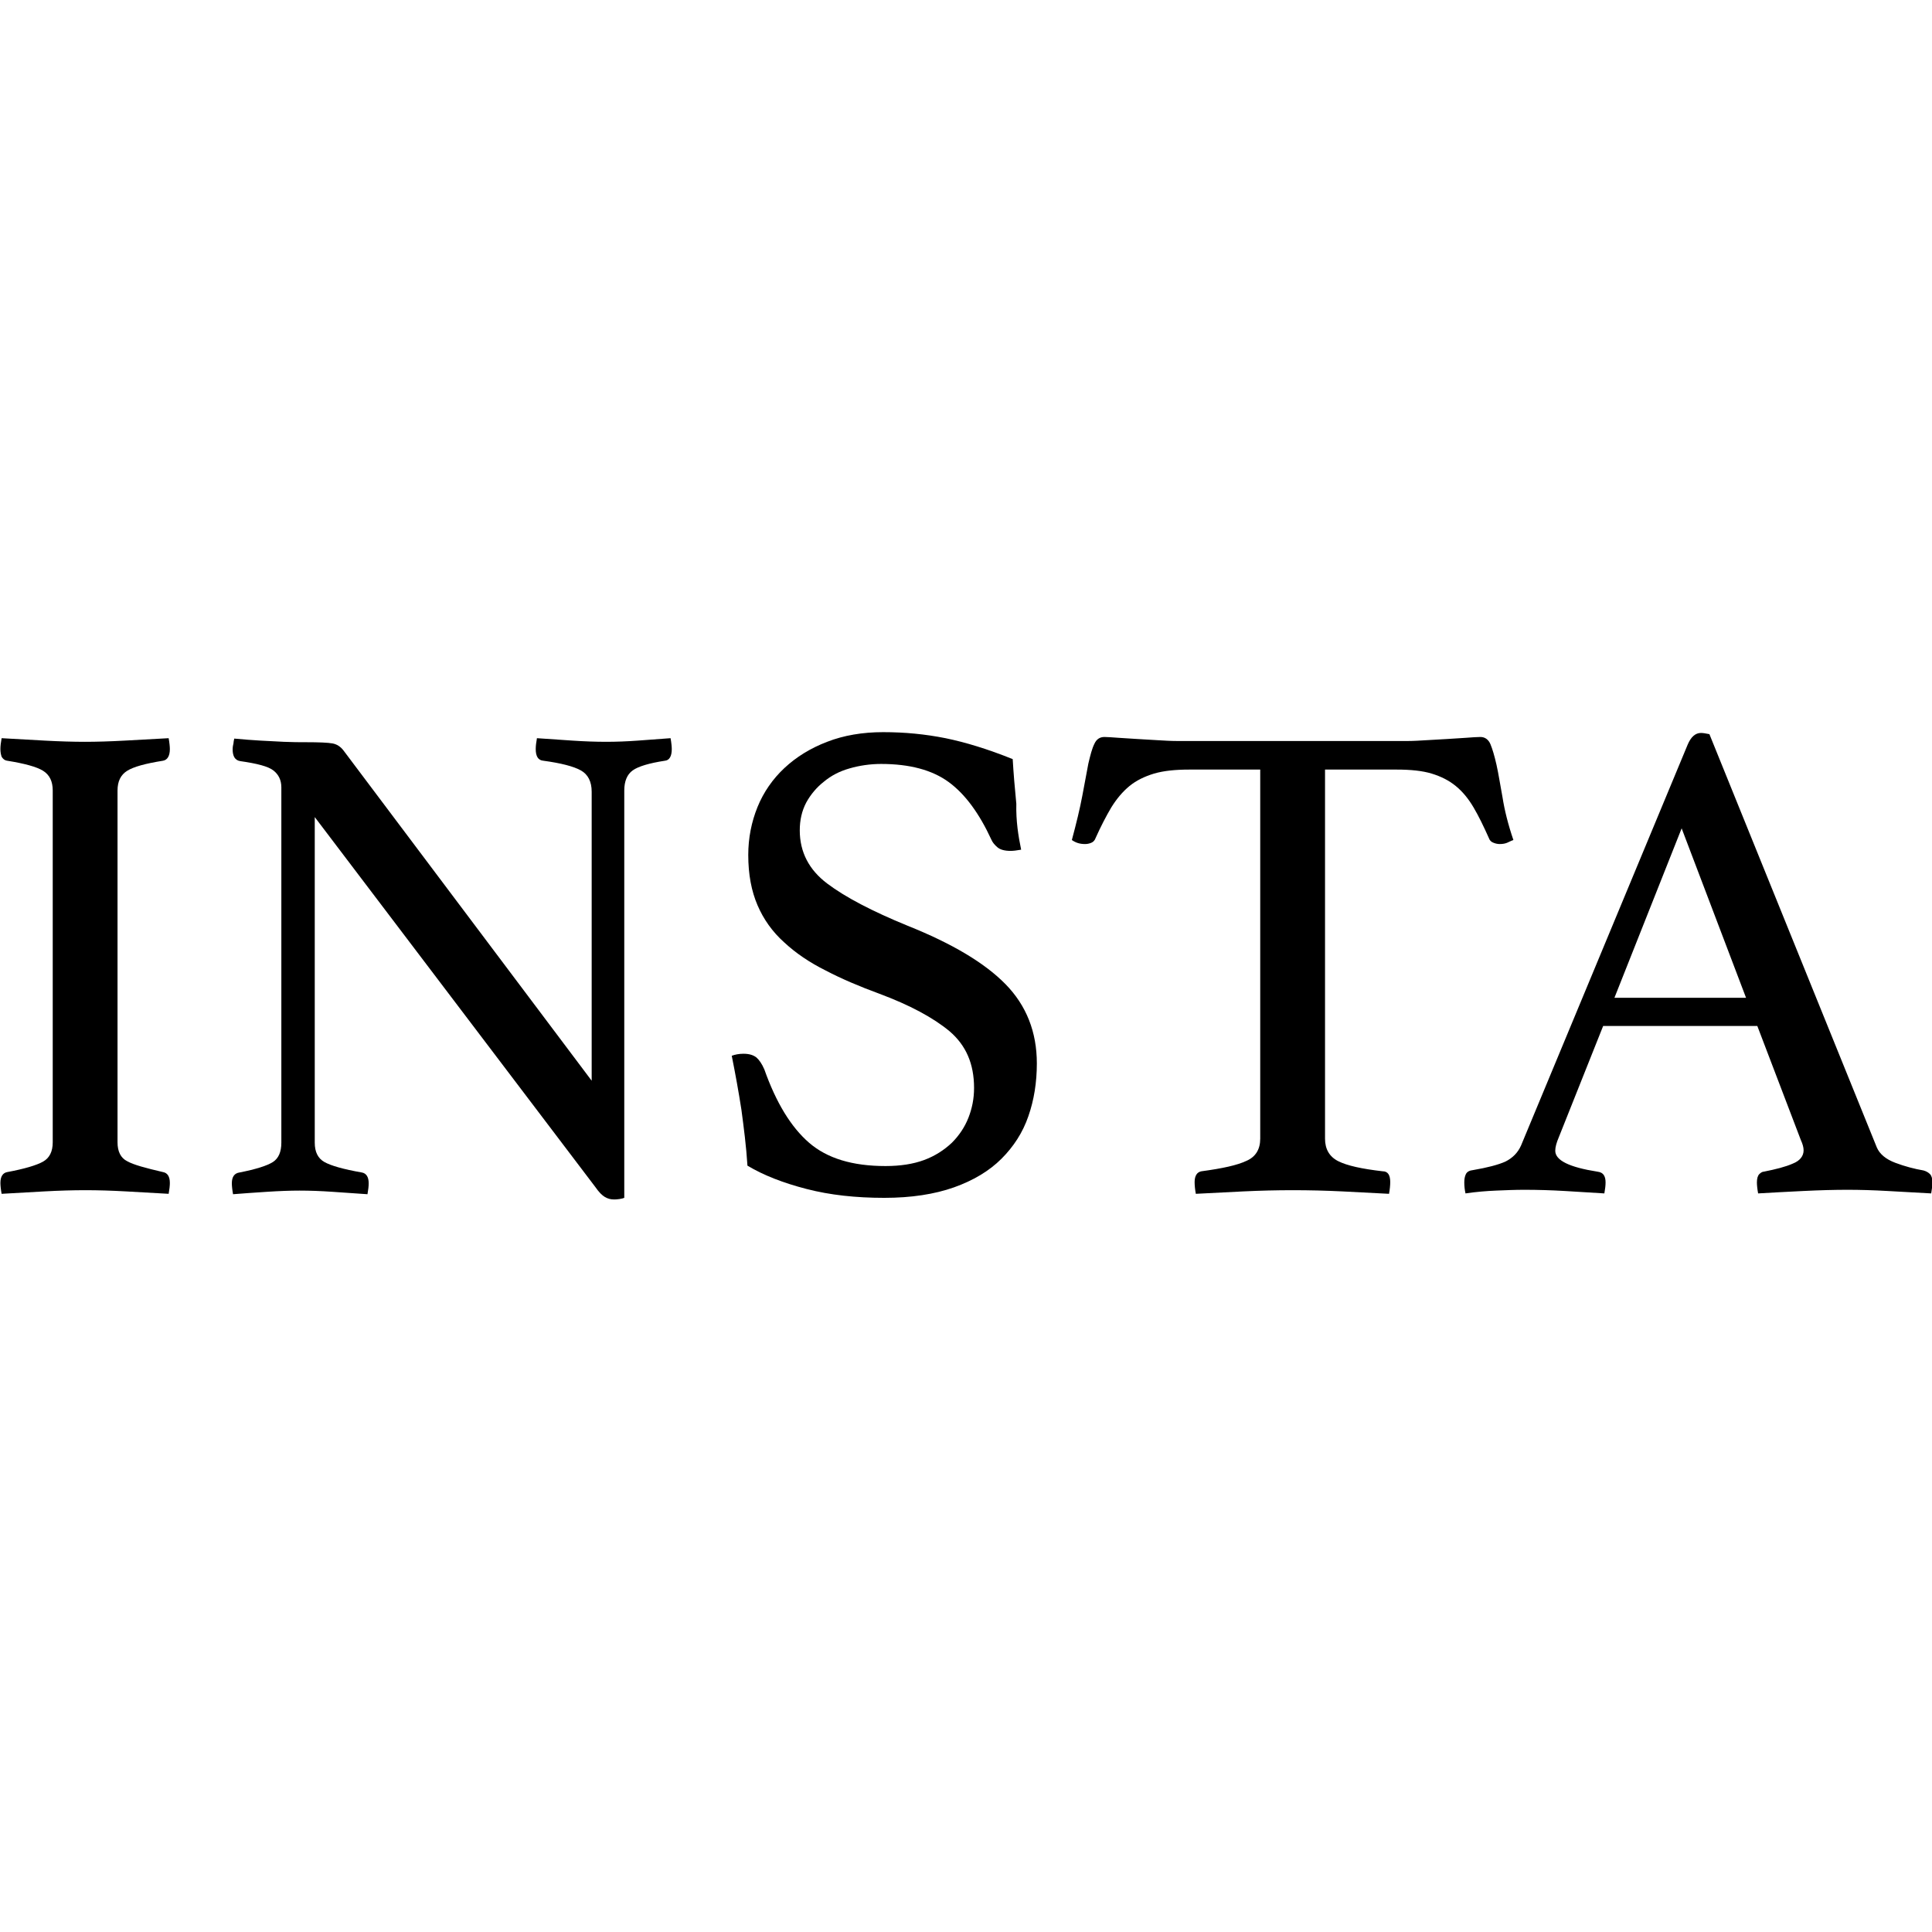 <?xml version="1.0" encoding="utf-8"?>
<!-- Generator: Adobe Illustrator 18.0.0, SVG Export Plug-In . SVG Version: 6.00 Build 0)  -->
<!DOCTYPE svg PUBLIC "-//W3C//DTD SVG 1.1//EN" "http://www.w3.org/Graphics/SVG/1.1/DTD/svg11.dtd">
<svg version="1.1" id="Capa_1" xmlns="http://www.w3.org/2000/svg" xmlns:xlink="http://www.w3.org/1999/xlink" x="0px" y="0px"
	 viewBox="0 0 480 480" enable-background="new 0 0 480 480" xml:space="preserve">
<g>
	<path d="M29.2,283.8c0,2.3,0.8,3.9,2.4,4.7c1.6,0.9,4.6,1.7,8.9,2.7c1.1,0.2,1.7,1.1,1.7,2.7c0,0.7-0.1,1.6-0.3,2.7
		c-3.6-0.2-7.1-0.4-10.6-0.6c-3.6-0.2-6.9-0.3-10.1-0.3c-3.1,0-6.5,0.1-10.2,0.3c-3.7,0.2-7.2,0.4-10.6,0.6
		c-0.2-1.1-0.3-2.1-0.3-2.7c0-1.6,0.6-2.5,1.7-2.7c4.3-0.8,7.3-1.7,8.9-2.6c1.6-0.9,2.4-2.5,2.4-4.8v-87.4c0-2.3-0.8-3.9-2.4-4.9
		c-1.6-1-4.6-1.8-8.9-2.5c-0.7-0.1-1.1-0.5-1.4-1c-0.2-0.6-0.3-1.2-0.3-1.9c0-0.7,0.1-1.6,0.3-2.7c3.4,0.2,7,0.4,10.7,0.6
		c3.7,0.2,7.1,0.3,10,0.3c2.9,0,6.2-0.1,9.9-0.3c3.7-0.2,7.4-0.4,10.9-0.6c0.2,1.1,0.3,2.1,0.3,2.7c0,1.7-0.6,2.7-1.7,2.9
		c-4.4,0.7-7.3,1.5-8.9,2.5c-1.6,1-2.4,2.6-2.4,4.9V283.8z"/>
	<path d="M147,268.5v-71.8c0-2.5-0.9-4.3-2.7-5.3c-1.8-1-4.9-1.8-9.3-2.4c-1.3-0.1-1.9-1.1-1.9-2.9c0-0.7,0.1-1.6,0.3-2.7
		c2.9,0.2,5.8,0.4,8.8,0.6c3,0.2,5.8,0.3,8.4,0.3c2.5,0,5.2-0.1,7.9-0.3c2.7-0.2,5.4-0.4,8.1-0.6c0.2,1.1,0.3,2.1,0.3,2.7
		c0,1.8-0.6,2.8-1.7,2.9c-3.9,0.6-6.6,1.4-8,2.4c-1.4,1-2.1,2.7-2.1,5v101.2c-0.2,0.1-0.6,0.2-1.2,0.3c-0.6,0.1-1,0.1-1.4,0.1
		c-0.8,0-1.5-0.2-2.2-0.6c-0.7-0.4-1.5-1.2-2.4-2.5l-69.7-91.9v80.9c0,2.3,0.8,3.9,2.4,4.8c1.6,0.9,4.7,1.8,9.3,2.6
		c1.1,0.2,1.7,1.1,1.7,2.7c0,0.7-0.1,1.6-0.3,2.7c-2.9-0.2-5.8-0.4-8.7-0.6c-2.9-0.2-5.6-0.3-8.2-0.3c-2.3,0-5,0.1-8.1,0.3
		c-3.1,0.2-5.9,0.4-8.4,0.6c-0.2-1.1-0.3-2.1-0.3-2.7c0-1.6,0.6-2.5,1.9-2.7c4.1-0.8,6.9-1.7,8.3-2.6c1.4-0.9,2.1-2.5,2.1-4.8v-88.3
		c0-1.8-0.7-3.2-2-4.2c-1.3-1-4-1.7-8.2-2.3c-1.3-0.2-1.9-1.2-1.9-2.9c0-0.6,0.1-1.1,0.2-1.5c0-0.3,0.1-0.7,0.2-1.2
		c2.3,0.2,4.5,0.4,6.5,0.5c1.8,0.1,3.8,0.2,5.8,0.3c2.1,0.1,3.9,0.1,5.5,0.1c3.3,0,5.5,0.1,6.6,0.3c1.1,0.2,2,0.8,2.7,1.7L147,268.5
		z"/>
	<path d="M253.7,211.1c-1.1,0.2-2,0.3-2.6,0.3c-1.5,0-2.6-0.3-3.3-0.9c-0.7-0.6-1.2-1.2-1.5-1.9c-3-6.5-6.5-11.3-10.6-14.3
		c-4.1-3-9.7-4.5-16.8-4.5c-2.7,0-5.4,0.4-7.8,1.1c-2.5,0.7-4.6,1.8-6.4,3.3c-1.8,1.4-3.3,3.2-4.4,5.2c-1.1,2.1-1.6,4.4-1.6,6.9
		c0,5.4,2.3,9.8,6.8,13.2c4.5,3.4,11.2,6.9,20,10.5c11,4.4,19.1,9.2,24.3,14.5c5.2,5.3,7.8,11.9,7.8,19.7c0,4.7-0.7,9.1-2.1,13.1
		c-1.4,4.1-3.7,7.6-6.7,10.6c-3,3-7,5.4-11.8,7.1c-4.8,1.7-10.6,2.6-17.3,2.6c-7.1,0-13.5-0.7-19.3-2.2c-5.8-1.5-10.7-3.4-14.7-5.8
		c-0.3-4.8-0.9-9.4-1.5-13.9c-0.7-4.5-1.5-8.9-2.4-13.4c0.8-0.3,1.8-0.5,2.9-0.5c1.4,0,2.4,0.3,3.2,0.9c0.7,0.6,1.4,1.6,2,3
		c2.9,8.2,6.6,14.3,11.1,18.2c4.5,3.9,10.8,5.8,19,5.8c3.7,0,6.9-0.5,9.6-1.5c2.7-1,5-2.5,6.9-4.3c1.8-1.8,3.2-3.9,4.1-6.2
		c0.9-2.3,1.4-4.7,1.4-7.4c0-6-2-10.6-6.1-14.1c-4.1-3.4-9.9-6.5-17.4-9.3c-4.9-1.8-9.4-3.7-13.4-5.8c-4-2-7.4-4.3-10.3-7
		c-2.9-2.6-5.1-5.7-6.6-9.2c-1.5-3.5-2.3-7.6-2.3-12.5c0-4.2,0.8-8.2,2.3-11.9c1.5-3.7,3.8-7,6.7-9.7c2.9-2.7,6.4-4.9,10.6-6.5
		c4.1-1.6,8.8-2.4,13.9-2.4c5.4,0,10.5,0.5,15.5,1.5c4.9,1,10.5,2.7,16.7,5.2c0.2,3.4,0.5,7.1,0.9,11.1
		C252.4,204,253,207.7,253.7,211.1z"/>
	<path d="M329.2,191.2v91.7c0,2.6,1.1,4.5,3.3,5.6c2.2,1.1,5.8,1.9,11,2.5c1.3,0,1.9,0.9,1.9,2.7c0,0.8-0.1,1.8-0.3,2.9
		c-3.7-0.2-7.5-0.4-11.6-0.6c-4.1-0.2-8.2-0.3-12.3-0.3c-4,0-8.1,0.1-12.3,0.3c-4.2,0.2-8.1,0.4-11.8,0.6c-0.2-1.1-0.3-2.1-0.3-2.9
		c0-1.6,0.6-2.5,1.7-2.7c5.2-0.7,8.9-1.5,11.2-2.6c2.3-1,3.4-2.9,3.4-5.5v-91.7h-17.7c-3.4,0-6.3,0.3-8.7,1
		c-2.3,0.7-4.4,1.7-6.1,3.1c-1.7,1.4-3.2,3.2-4.5,5.3c-1.3,2.2-2.6,4.7-3.9,7.6c-0.2,0.6-0.6,1-1.1,1.2c-0.5,0.2-1,0.3-1.5,0.3
		c-1.3,0-2.3-0.3-3.3-1c1.1-4.1,2-7.8,2.6-11c0.6-3.2,1.1-5.9,1.5-8c0.5-2.1,0.9-3.7,1.5-4.9c0.5-1.1,1.3-1.7,2.5-1.7
		c0.8,0,1.9,0.1,3.4,0.2c1.5,0.1,3.1,0.2,4.7,0.3c1.7,0.1,3.3,0.2,5.1,0.3c1.7,0.1,3.3,0.2,4.8,0.2h57.4c1.4,0,2.9-0.1,4.6-0.2
		c1.7-0.1,3.4-0.2,5.2-0.3c1.7-0.1,3.3-0.2,4.7-0.3c1.4-0.1,2.6-0.2,3.5-0.2c1.1,0,2,0.6,2.5,1.8c0.5,1.2,1,2.9,1.5,5.1
		c0.5,2.2,0.9,4.9,1.5,8.1c0.5,3.2,1.4,6.8,2.7,10.6c-0.6,0.2-1.1,0.5-1.6,0.7c-0.5,0.2-1.1,0.3-1.8,0.3c-0.5,0-1-0.1-1.5-0.3
		c-0.6-0.2-1-0.6-1.2-1.2c-1.3-2.9-2.5-5.4-3.8-7.6c-1.3-2.2-2.7-3.9-4.4-5.3c-1.7-1.4-3.7-2.4-6-3.1c-2.3-0.7-5.2-1-8.7-1H329.2z"
		/>
	<path d="M436.6,254.9h-38.3l-11,27.6c-0.6,1.4-0.9,2.5-0.9,3.4c0,2.4,3.5,4.1,10.5,5.2c0.8,0.1,1.3,0.4,1.6,0.9
		c0.3,0.5,0.4,1.1,0.4,1.8c0,0.7-0.1,1.6-0.3,2.7c-3.1-0.2-6.4-0.4-9.8-0.6c-3.4-0.2-6.8-0.3-10.1-0.3c-2.3,0-4.6,0.1-7,0.2
		c-2.4,0.1-4.9,0.3-7.6,0.7c-0.2-0.9-0.3-1.8-0.3-2.7c0-0.8,0.1-1.5,0.4-2.1c0.3-0.6,0.9-0.9,1.8-1c3.5-0.6,6.2-1.3,8-2.1
		c1.8-0.9,3.1-2.2,3.9-4l41.4-99.6c0.8-1.9,1.9-2.9,3.3-2.9c0.5,0,1.1,0.1,2.1,0.3l41.6,102.7c0.7,1.6,2.2,2.9,4.6,3.8
		c2.4,0.9,4.7,1.5,7,1.9c0.7,0.2,1.2,0.5,1.6,0.9c0.4,0.4,0.6,1.1,0.6,2.1c0,0.7-0.1,1.6-0.3,2.7c-3.7-0.2-7.3-0.4-10.8-0.6
		c-3.5-0.2-6.9-0.3-10-0.3c-3.2,0-6.9,0.1-11,0.3c-4.1,0.2-7.8,0.4-11.2,0.6c-0.2-1.1-0.3-2.1-0.3-2.7c0-1,0.2-1.7,0.6-2.1
		c0.4-0.4,0.8-0.6,1.1-0.6c3-0.6,5.4-1.2,7.2-2c1.8-0.7,2.7-1.9,2.7-3.3c0-0.7-0.2-1.5-0.7-2.6L436.6,254.9z M433.8,247.9l-16-42.1
		l-16.7,42.1H433.8z"/>
</g>
</svg>
